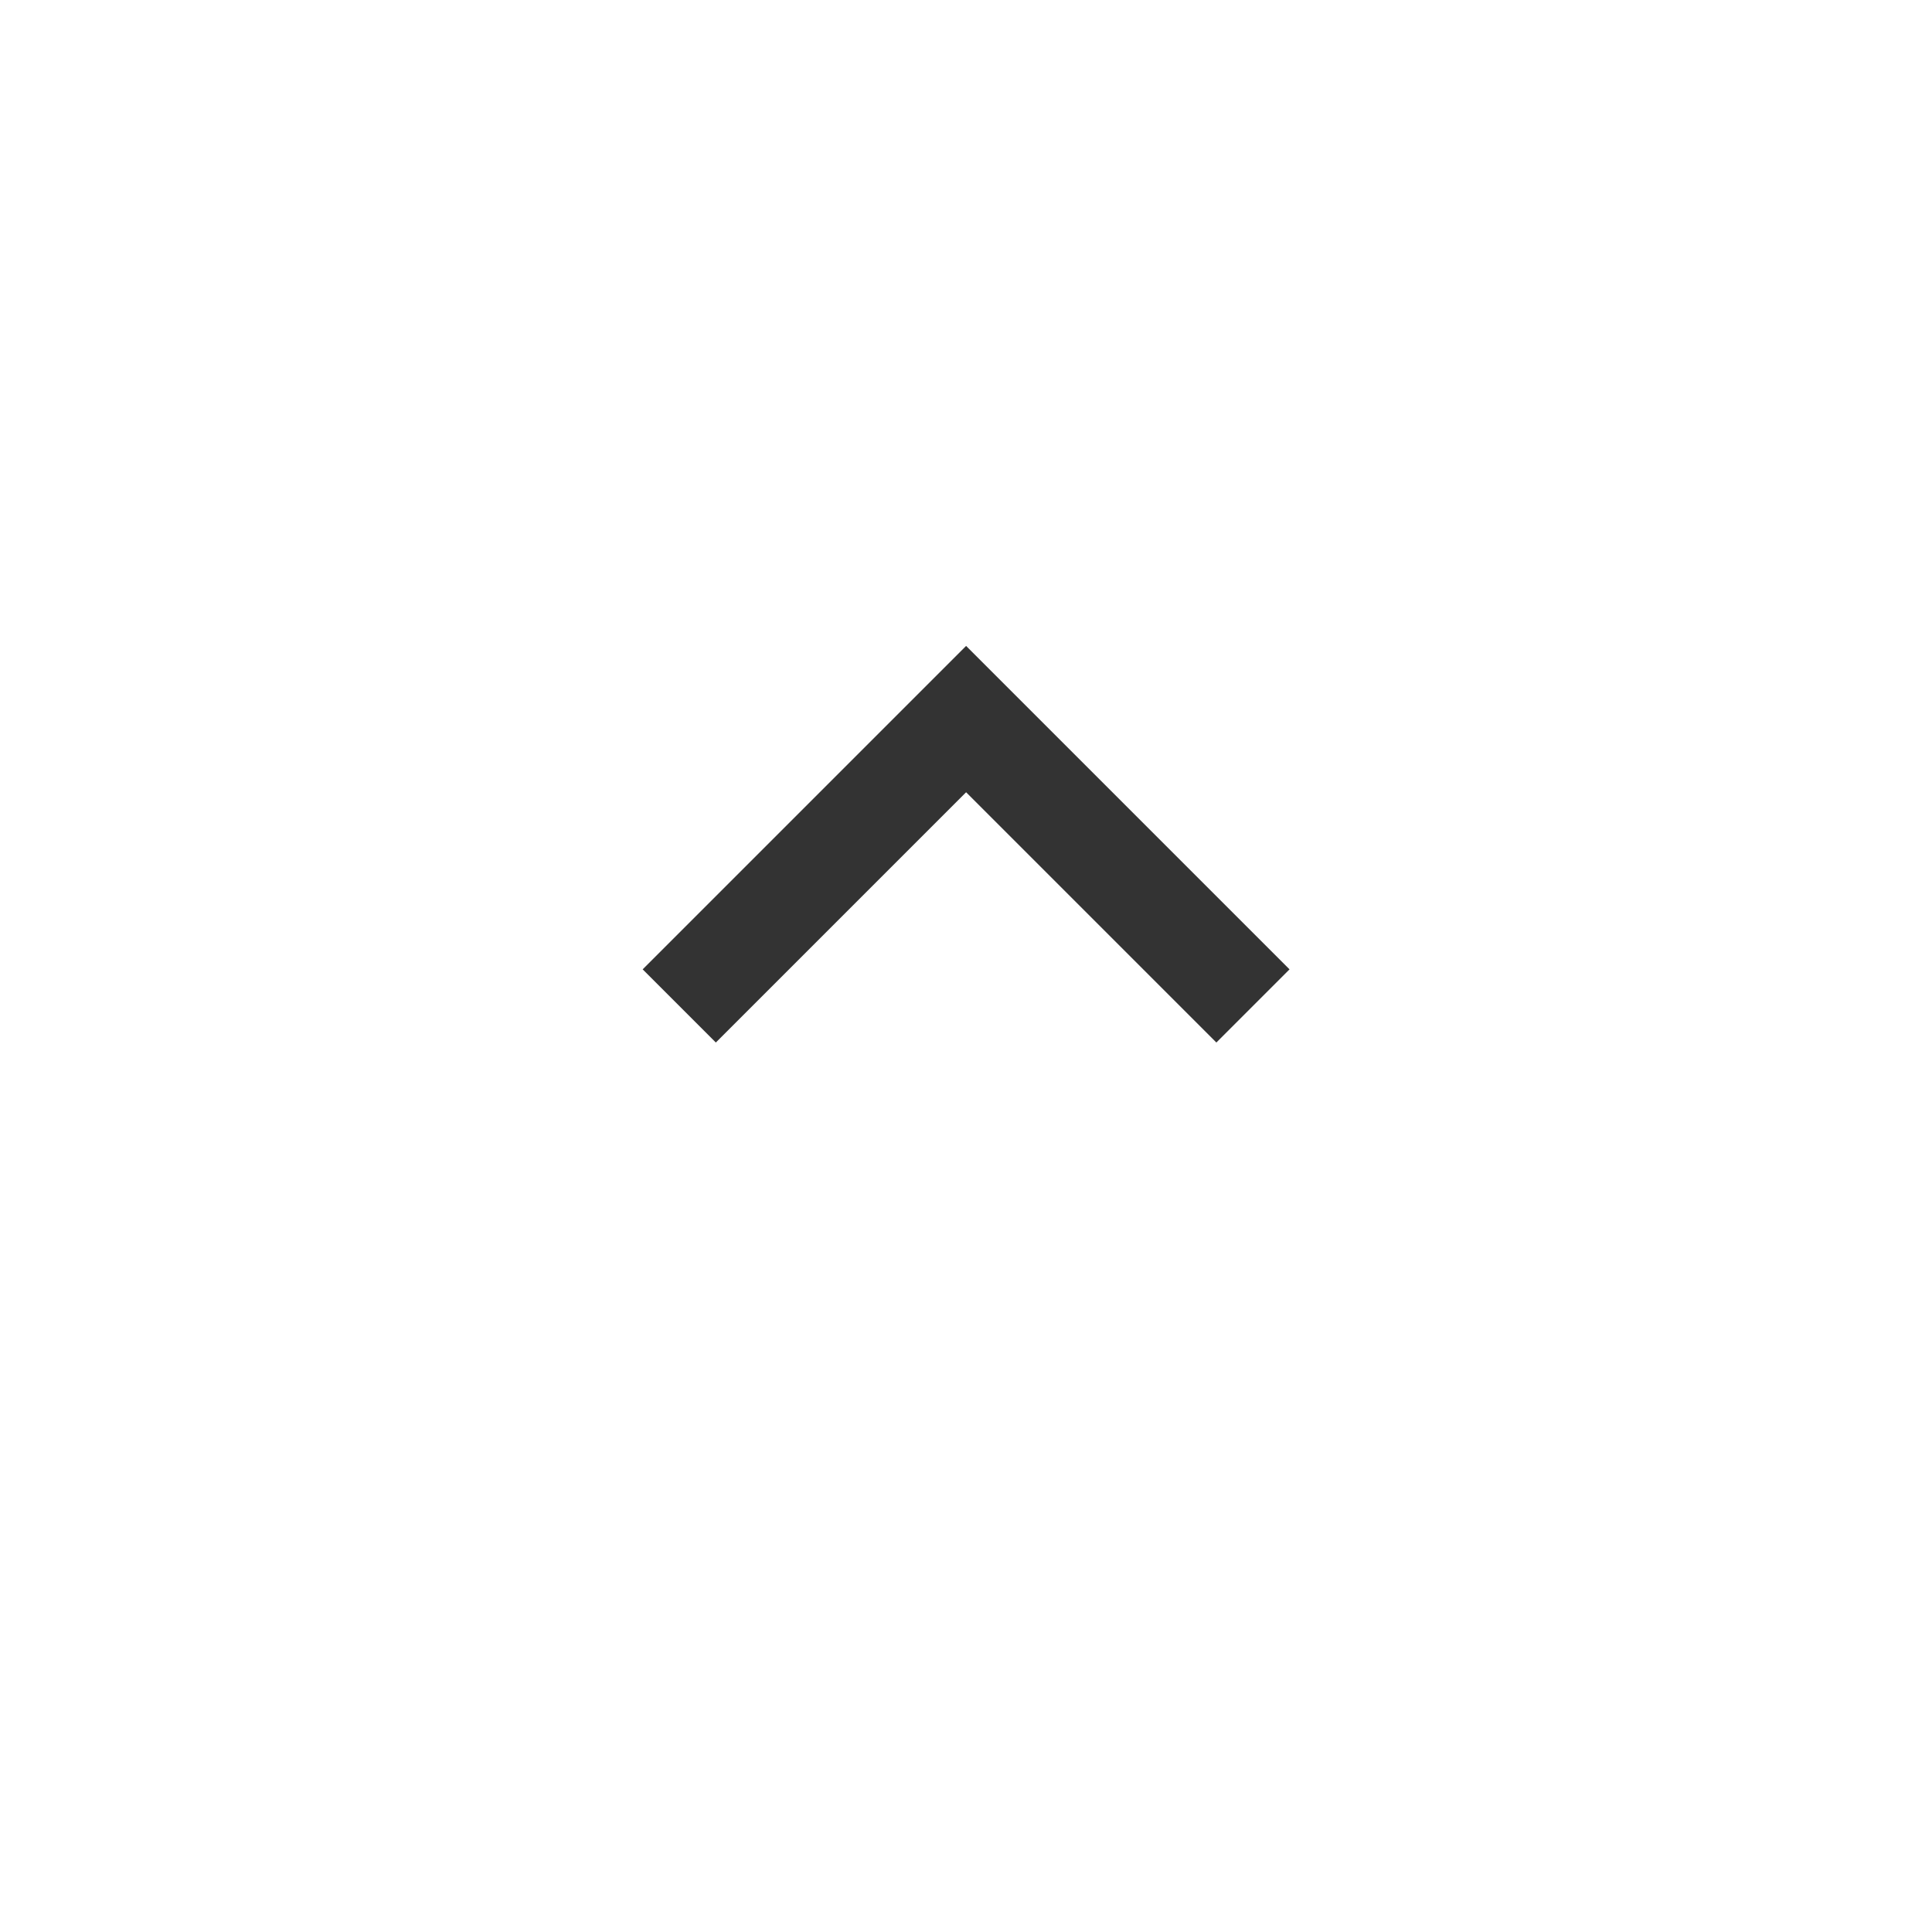 <svg xmlns="http://www.w3.org/2000/svg" xmlns:xlink="http://www.w3.org/1999/xlink" width="56" height="56" viewBox="0 0 56 56">
  <defs>
    <filter id="楕円形_1" x="0" y="0" width="56" height="56" filterUnits="userSpaceOnUse">
      <feOffset dy="3" input="SourceAlpha"/>
      <feGaussianBlur stdDeviation="3" result="blur"/>
      <feFlood flood-opacity="0.161"/>
      <feComposite operator="in" in2="blur"/>
      <feComposite in="SourceGraphic"/>
    </filter>
  </defs>
  <g id="グループ_10" data-name="グループ 10" transform="translate(-308 -2115)">
    <g transform="matrix(1, 0, 0, 1, 308, 2115)" filter="url(#楕円形_1)">
      <circle id="楕円形_1-2" data-name="楕円形 1" cx="19" cy="19" r="19" transform="translate(9 6)" fill="#fff"/>
    </g>
    <path id="パス_9" data-name="パス 9" d="M981.1,1029.138l-7.254-7.254-7.254,7.254-2.121-2.121,9.375-9.375,9.375,9.375Z" transform="translate(-637.843 1116.08)" fill="#333"/>
  </g>
</svg>
